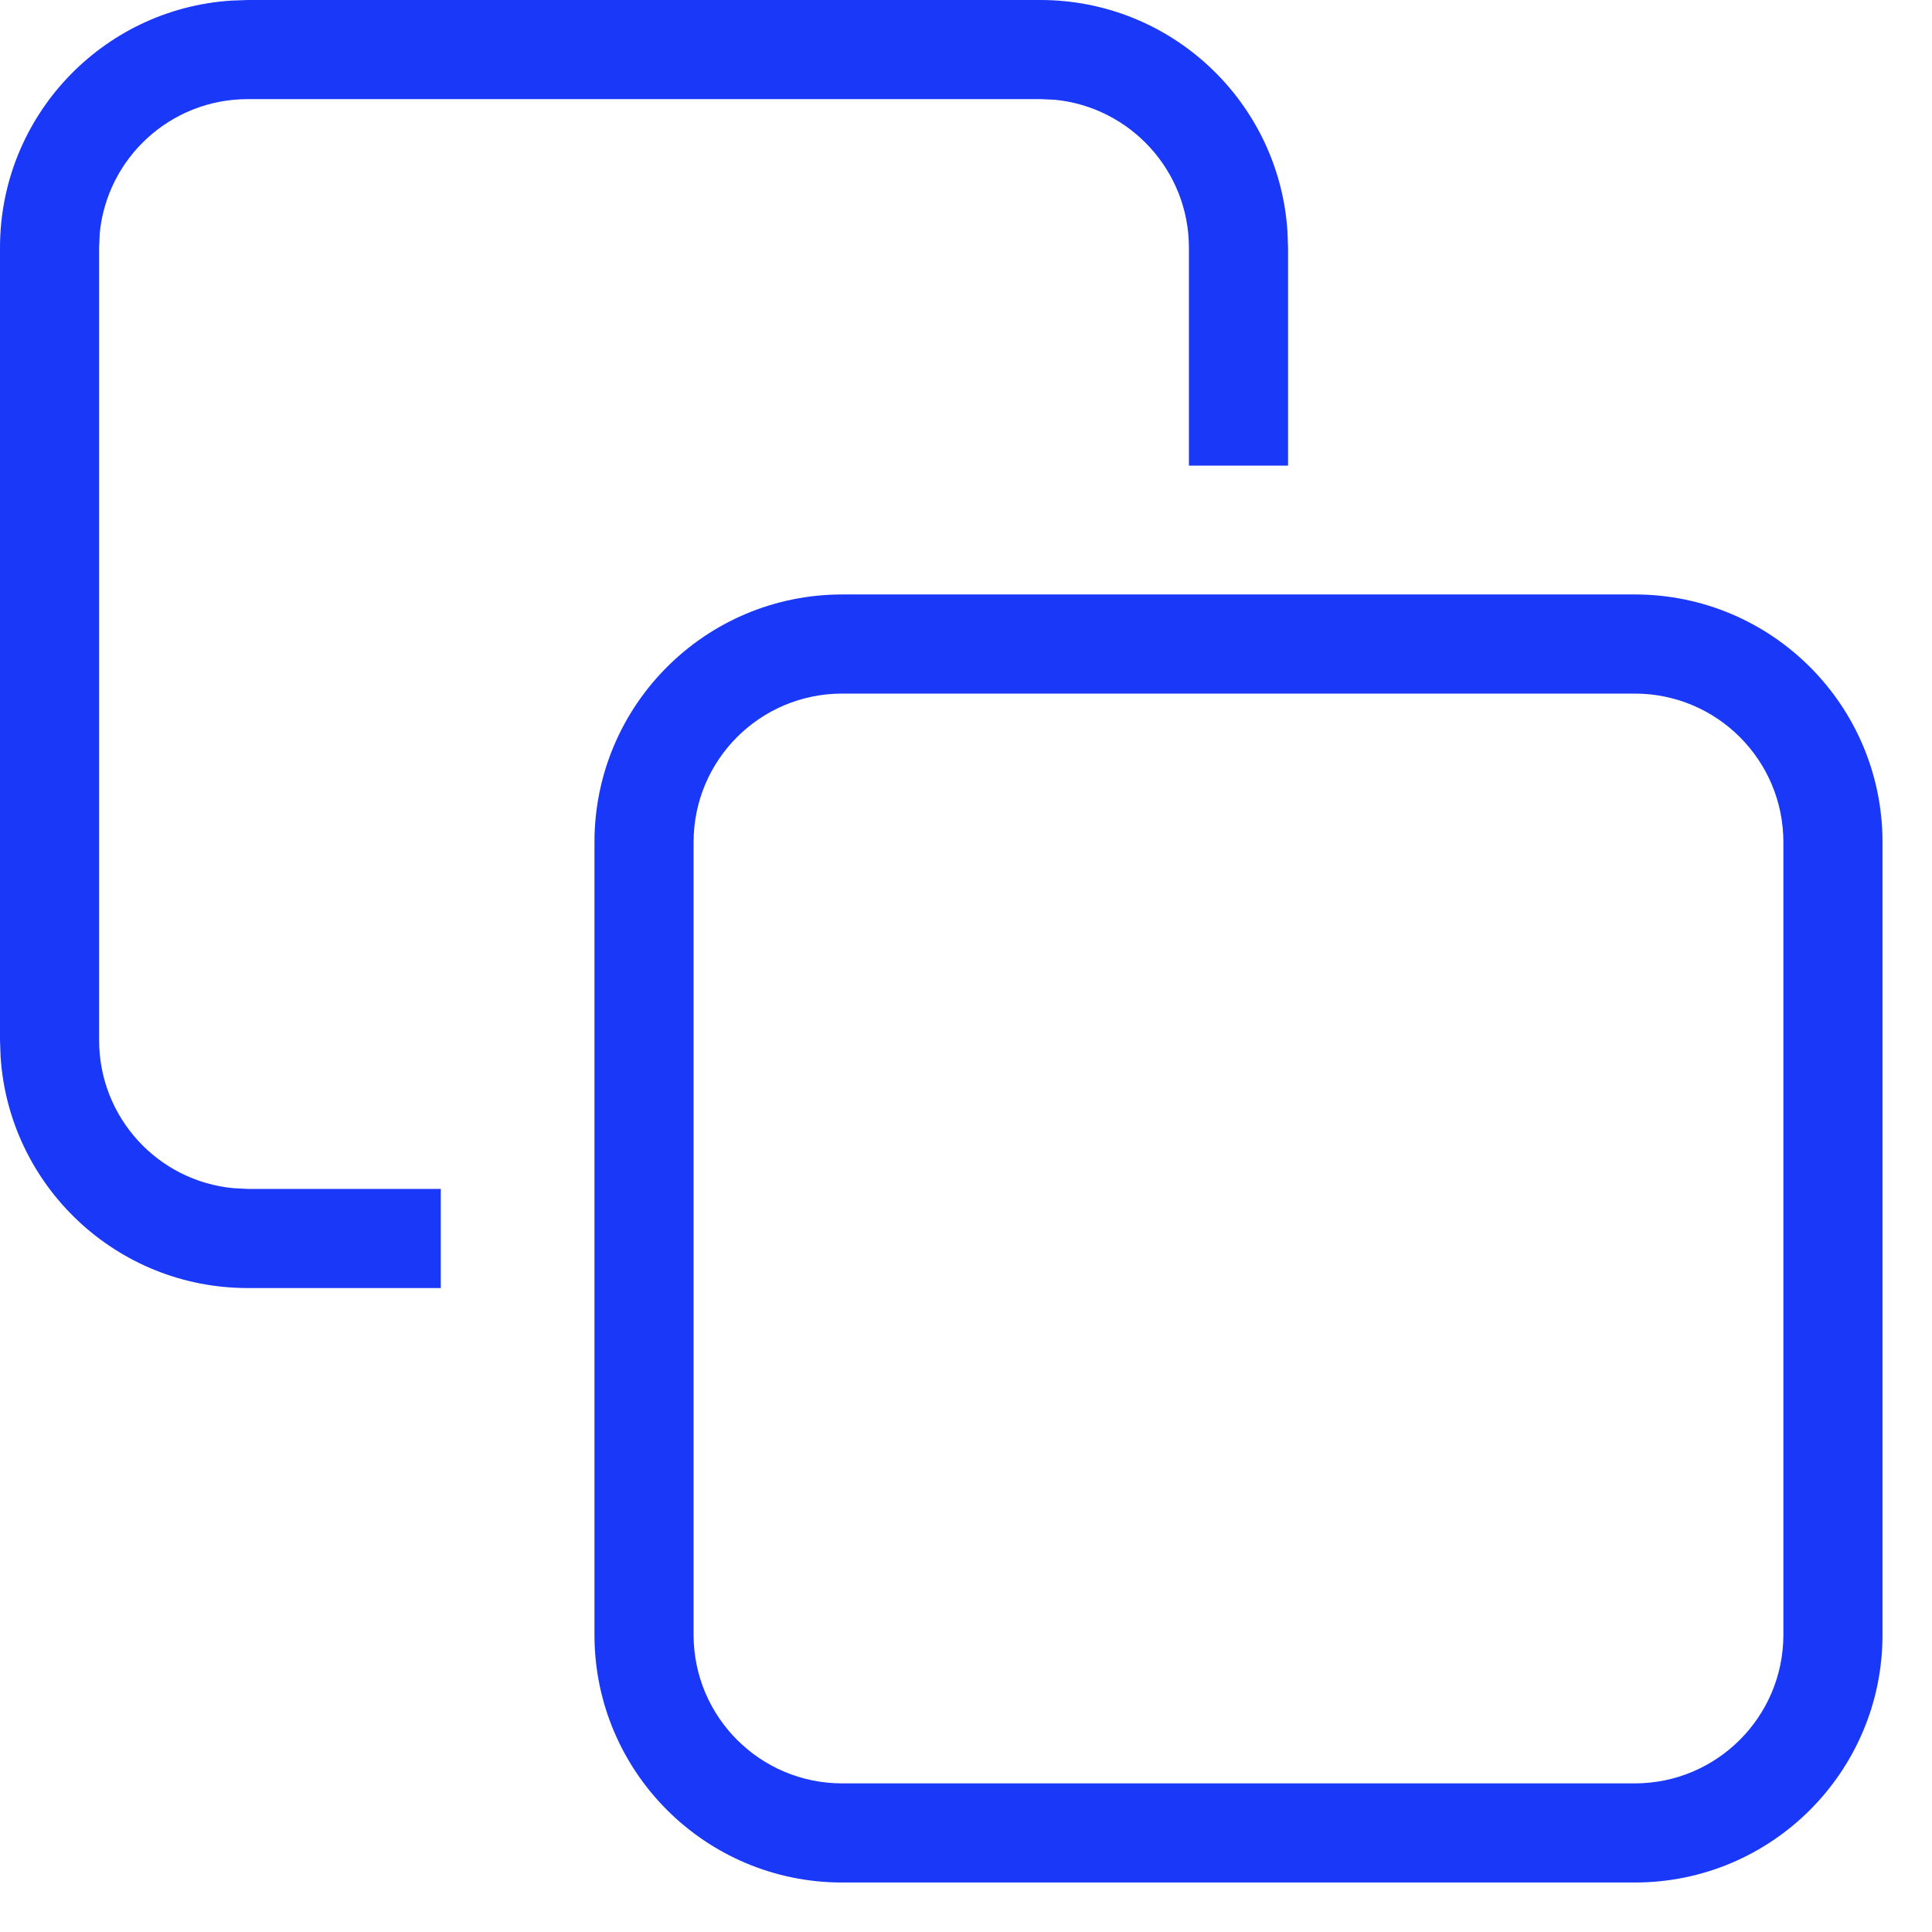 <?xml version="1.0" encoding="utf-8"?>
<svg width="13px" height="13px" viewBox="0 0 13 13" version="1.1" xmlns:xlink="http://www.w3.org/1999/xlink" xmlns="http://www.w3.org/2000/svg">
  <desc>Created with Lunacy</desc>
  <path d="M8.663 1.557C8.607 0.688 7.884 0 7 0L1.667 0L1.557 0.004C0.688 0.06 0 0.783 0 1.667L0 7L0.004 7.11C0.06 7.979 0.783 8.667 1.667 8.667L2.966 8.667L2.966 8L1.667 8L1.57 7.995C1.063 7.947 0.667 7.52 0.667 7L0.667 1.667L0.671 1.57C0.72 1.063 1.147 0.667 1.667 0.667L7 0.667L7.096 0.671C7.603 0.72 8 1.147 8 1.667L8 3.133L8.667 3.133L8.667 1.667L8.663 1.557ZM11 4L5.667 4C4.746 4 4 4.746 4 5.667L4 11C4 11.921 4.746 12.667 5.667 12.667L11 12.667C11.921 12.667 12.667 11.921 12.667 11L12.667 5.667C12.667 4.746 11.921 4 11 4ZM5.667 4.667L11 4.667C11.552 4.667 12 5.114 12 5.667L12 11C12 11.552 11.552 12 11 12L5.667 12C5.114 12 4.667 11.552 4.667 11L4.667 5.667C4.667 5.114 5.114 4.667 5.667 4.667Z" id="Combined-Shape" fill="#1a38f8" fill-rule="evenodd" stroke="none" />
</svg>